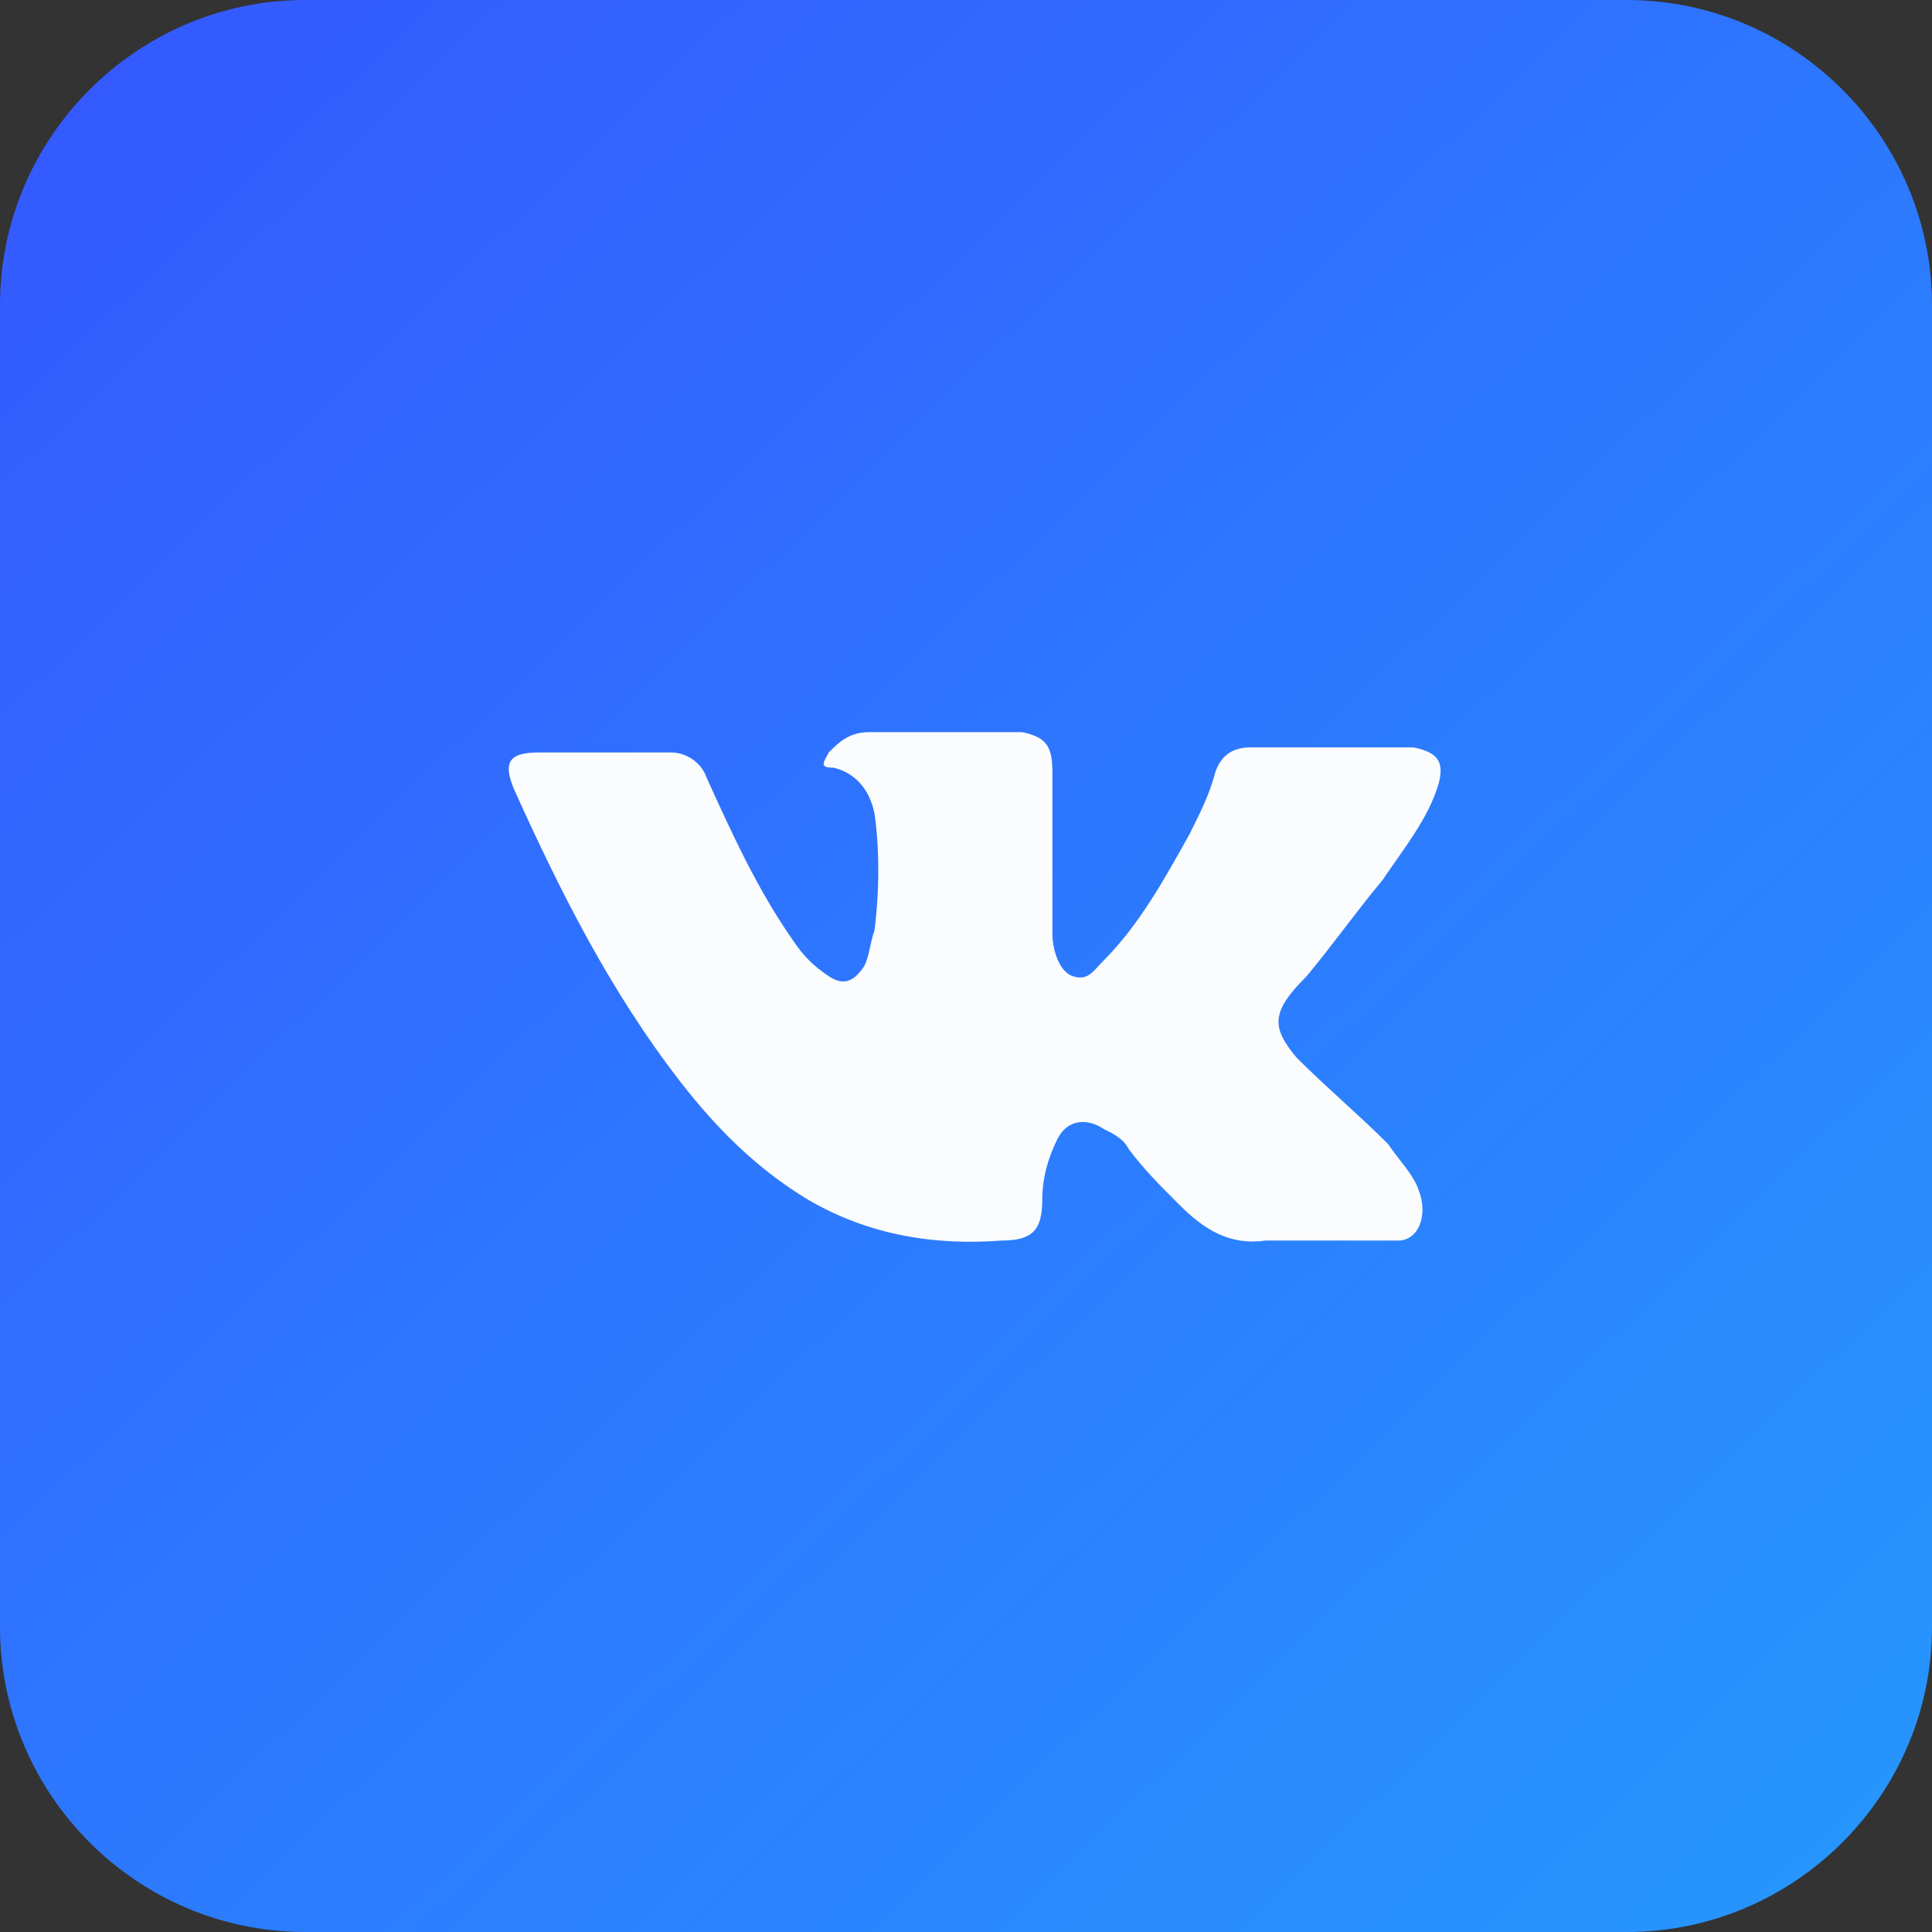 <?xml version="1.0" encoding="utf-8"?>
<!-- Generator: Adobe Illustrator 23.0.0, SVG Export Plug-In . SVG Version: 6.00 Build 0)  -->
<svg version="1.1" id="Слой_1" xmlns="http://www.w3.org/2000/svg" xmlns:xlink="http://www.w3.org/1999/xlink" x="0px" y="0px"
	 viewBox="0 0 38 38" style="enable-background:new 0 0 38 38;" xml:space="preserve">
<rect x="0" y="0" width="38" height="38" fill="#333333" stroke="none"/>
<style type="text/css">
	.st0{fill:url(#SVGID_1_);}
	.st1{fill-rule:evenodd;clip-rule:evenodd;fill:#FBFCFD;}
</style>
<linearGradient id="SVGID_1_" gradientUnits="userSpaceOnUse" x1="67.167" y1="-28.914" x2="1.908" y2="38.712" gradientTransform="matrix(1 0 0 -1 0 40)">
	<stop  offset="0" style="stop-color:#1ACBFD"/>
	<stop  offset="1" style="stop-color:#345AFF"/>
</linearGradient>
<path class="st0" d="M6,0h26c3.3,0,6,2.7,6,6v26c0,3.3-2.7,6-6,6H6c-3.3,0-6-2.7-6-6V6C0,2.7,2.7,0,6,0z"/>
<path class="st1" d="M25.5,20.8c0.6,0.6,1.2,1.1,1.8,1.7c0.2,0.3,0.5,0.6,0.6,0.9c0.2,0.5,0,1-0.4,1l-2.6,0
	c-0.7,0.1-1.2-0.2-1.7-0.7c-0.4-0.4-0.7-0.7-1-1.1c-0.1-0.2-0.3-0.3-0.5-0.4C21.4,22,21,22,20.8,22.4c-0.2,0.4-0.3,0.8-0.3,1.2
	c0,0.6-0.2,0.8-0.8,0.8c-1.3,0.1-2.6-0.1-3.8-0.8c-1-0.6-1.8-1.4-2.5-2.3c-1.4-1.8-2.4-3.8-3.3-5.8c-0.2-0.5-0.1-0.7,0.5-0.7
	c0.9,0,1.7,0,2.6,0c0.3,0,0.6,0.2,0.7,0.5c0.5,1.1,1,2.2,1.7,3.2c0.2,0.3,0.4,0.5,0.7,0.7c0.3,0.2,0.5,0.1,0.7-0.2
	c0.1-0.2,0.1-0.4,0.2-0.7c0.1-0.8,0.1-1.6,0-2.3c-0.1-0.5-0.4-0.8-0.8-0.9c-0.3,0-0.2-0.1-0.1-0.3c0.2-0.2,0.4-0.4,0.8-0.4h3
	c0.5,0.1,0.6,0.3,0.6,0.8l0,3.2c0,0.2,0.1,0.7,0.4,0.8c0.3,0.1,0.4-0.1,0.6-0.3c0.7-0.7,1.2-1.6,1.7-2.5c0.2-0.4,0.4-0.8,0.5-1.2
	c0.1-0.3,0.3-0.5,0.7-0.5l2.9,0c0.1,0,0.2,0,0.3,0c0.5,0.1,0.6,0.3,0.5,0.7c-0.2,0.7-0.7,1.3-1.1,1.9c-0.5,0.6-1,1.3-1.5,1.9
	C25,19.9,25,20.2,25.5,20.8z"/>
</svg>
